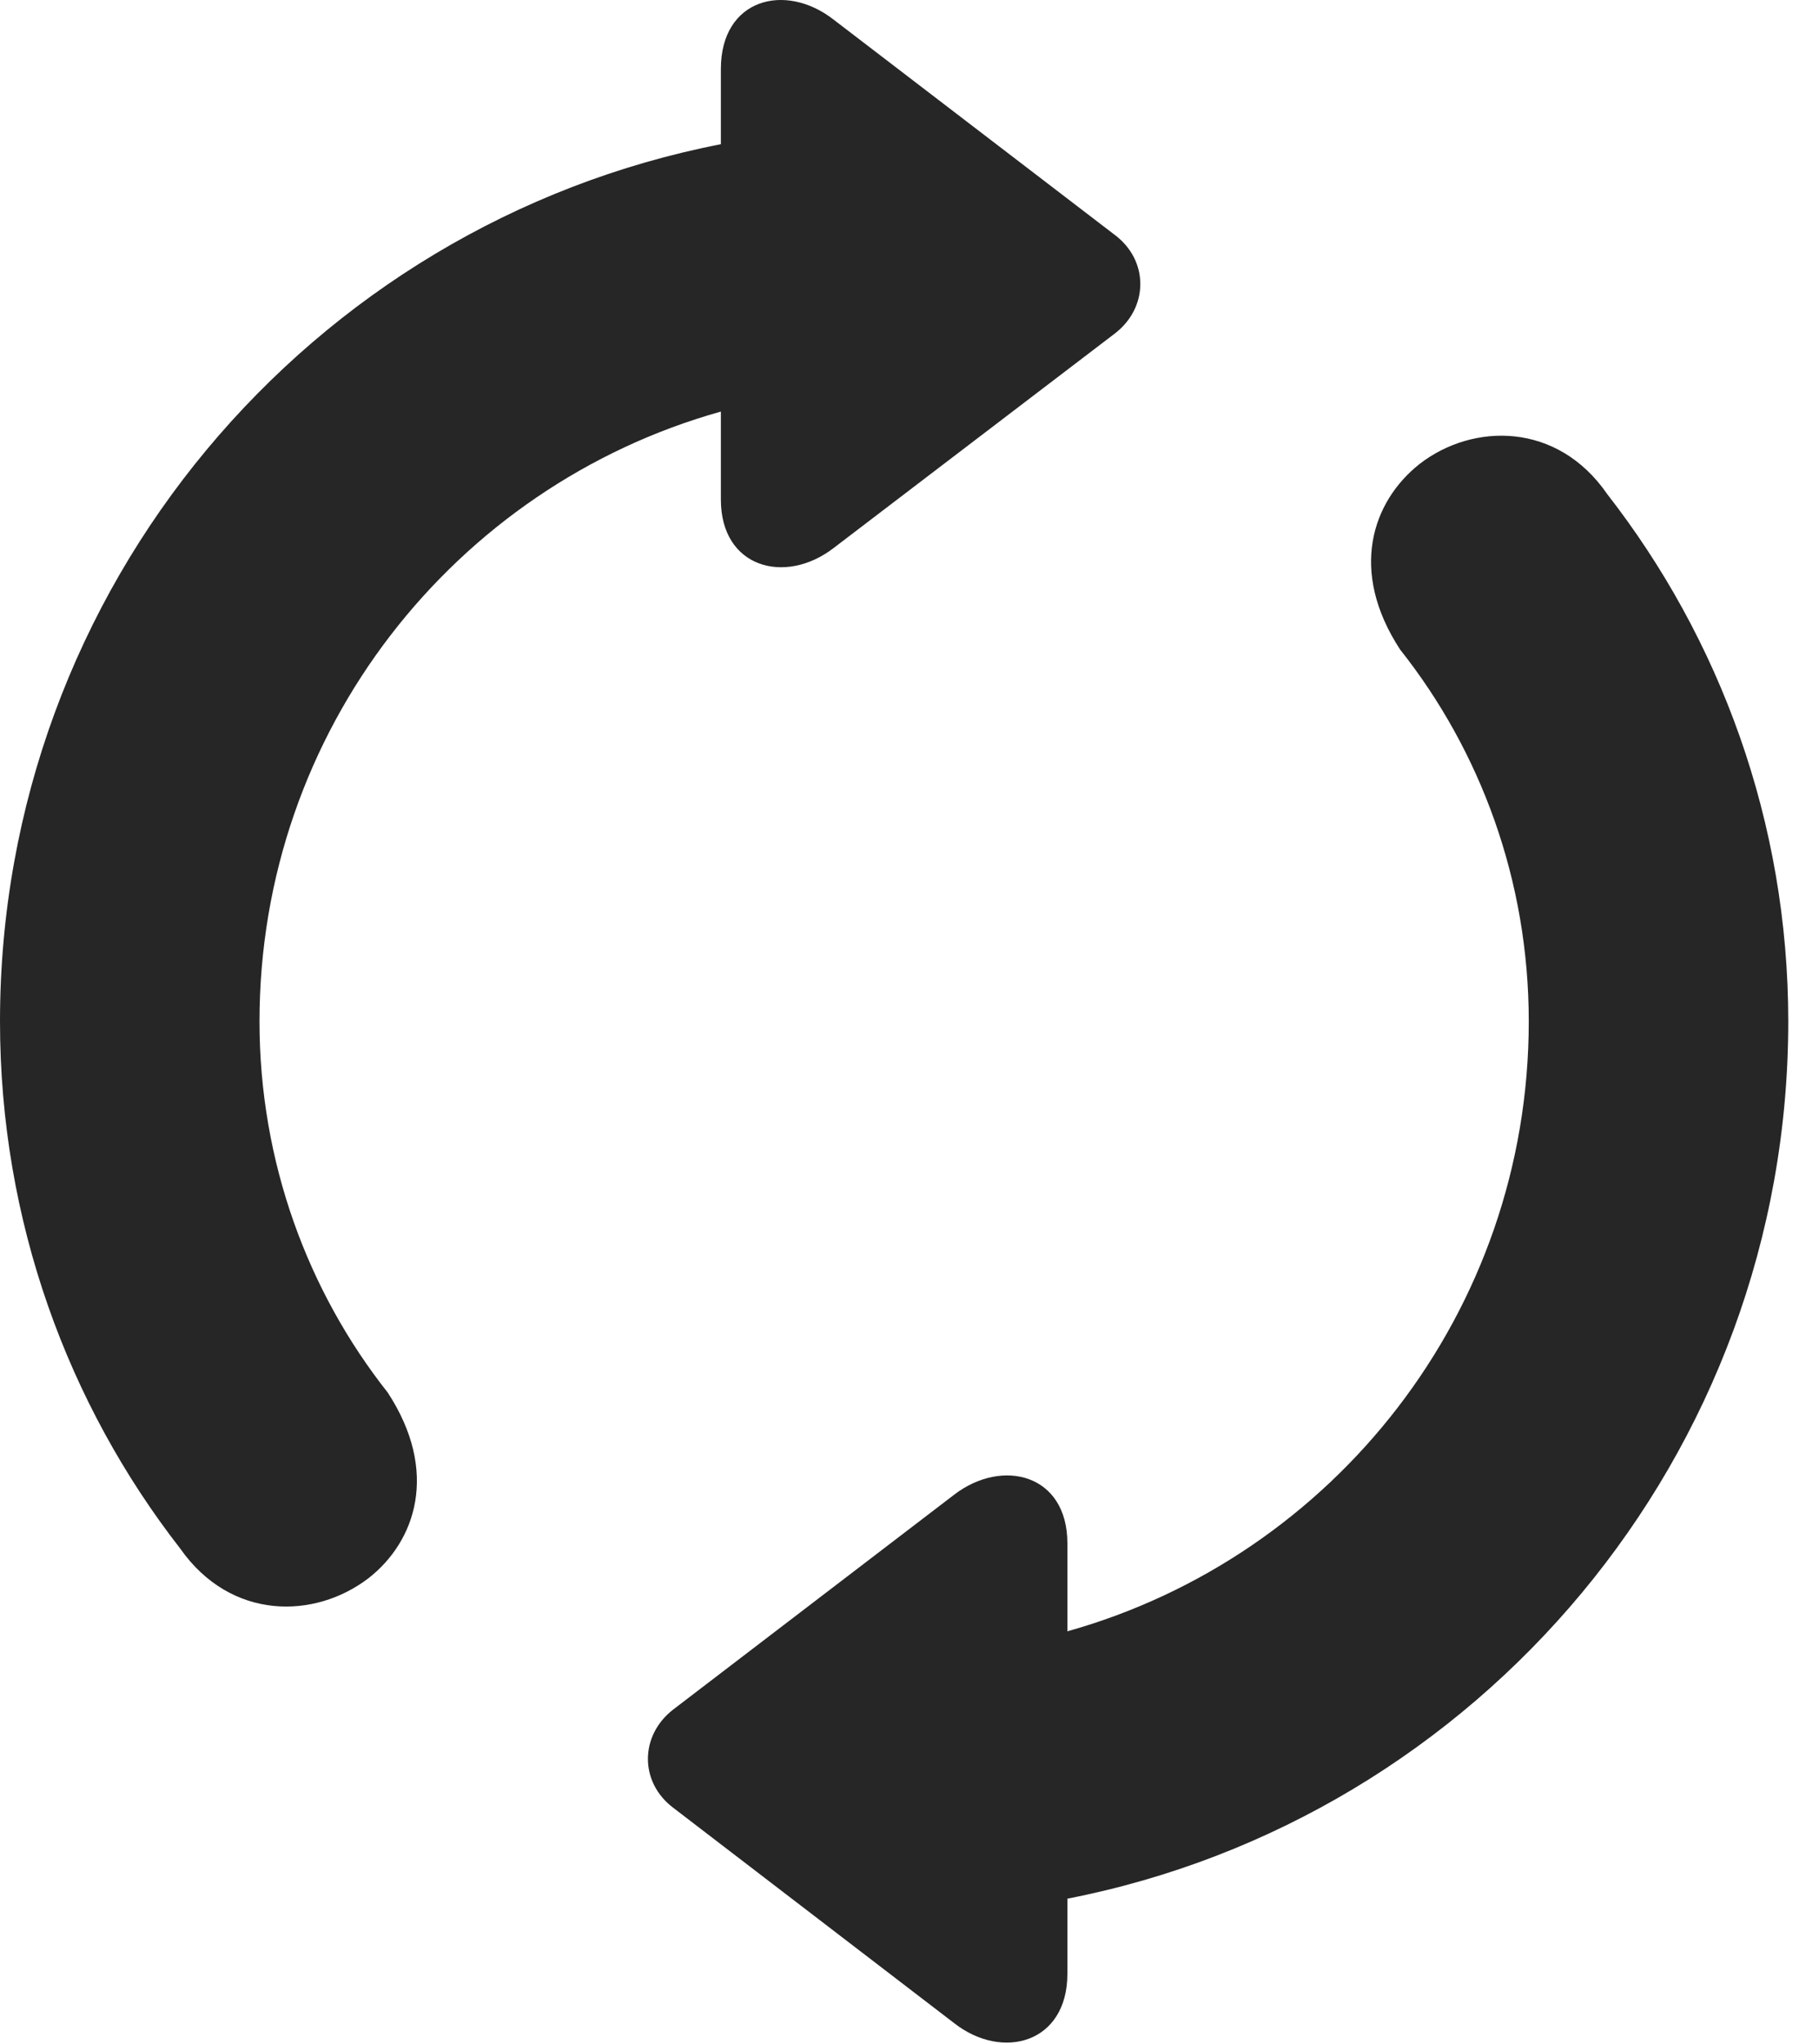 <?xml version="1.0" encoding="UTF-8"?>
<!--Generator: Apple Native CoreSVG 326-->
<!DOCTYPE svg PUBLIC "-//W3C//DTD SVG 1.1//EN" "http://www.w3.org/Graphics/SVG/1.1/DTD/svg11.dtd">
<svg version="1.1" xmlns="http://www.w3.org/2000/svg" xmlns:xlink="http://www.w3.org/1999/xlink"
       viewBox="0 0 21.365 23.994">
       <g>
              <rect height="23.994" opacity="0" width="21.365" x="0" y="0" />
              <path d="M21.004 11.992C21.004 9.644 20.197 7.495 18.879 5.803C18.291 4.948 17.297 4.965 16.675 5.446C16.115 5.888 15.841 6.703 16.445 7.626C17.388 8.816 17.956 10.334 17.956 11.992C17.956 15.406 15.659 18.278 12.537 19.152L12.537 18.119C12.537 17.306 11.775 17.115 11.21 17.546L7.909 20.069C7.512 20.374 7.509 20.925 7.909 21.225L11.208 23.753C11.775 24.196 12.537 23.988 12.537 23.173L12.537 22.291C17.361 21.351 21.004 17.09 21.004 11.992ZM0 11.992C0 14.34 0.8 16.489 2.117 18.181C2.713 19.029 3.699 19.011 4.329 18.528C4.882 18.096 5.162 17.279 4.554 16.349C3.615 15.161 3.048 13.64 3.048 11.992C3.048 8.578 5.344 5.706 8.467 4.832L8.467 5.865C8.467 6.668 9.221 6.869 9.786 6.438L13.095 3.915C13.492 3.61 13.494 3.059 13.095 2.759L9.788 0.228C9.221-0.212 8.467-0.014 8.467 0.809L8.467 1.693C3.643 2.633 0 6.894 0 11.992Z"
                     fill="currentColor" fill-opacity="0.85" />
       </g>
</svg>